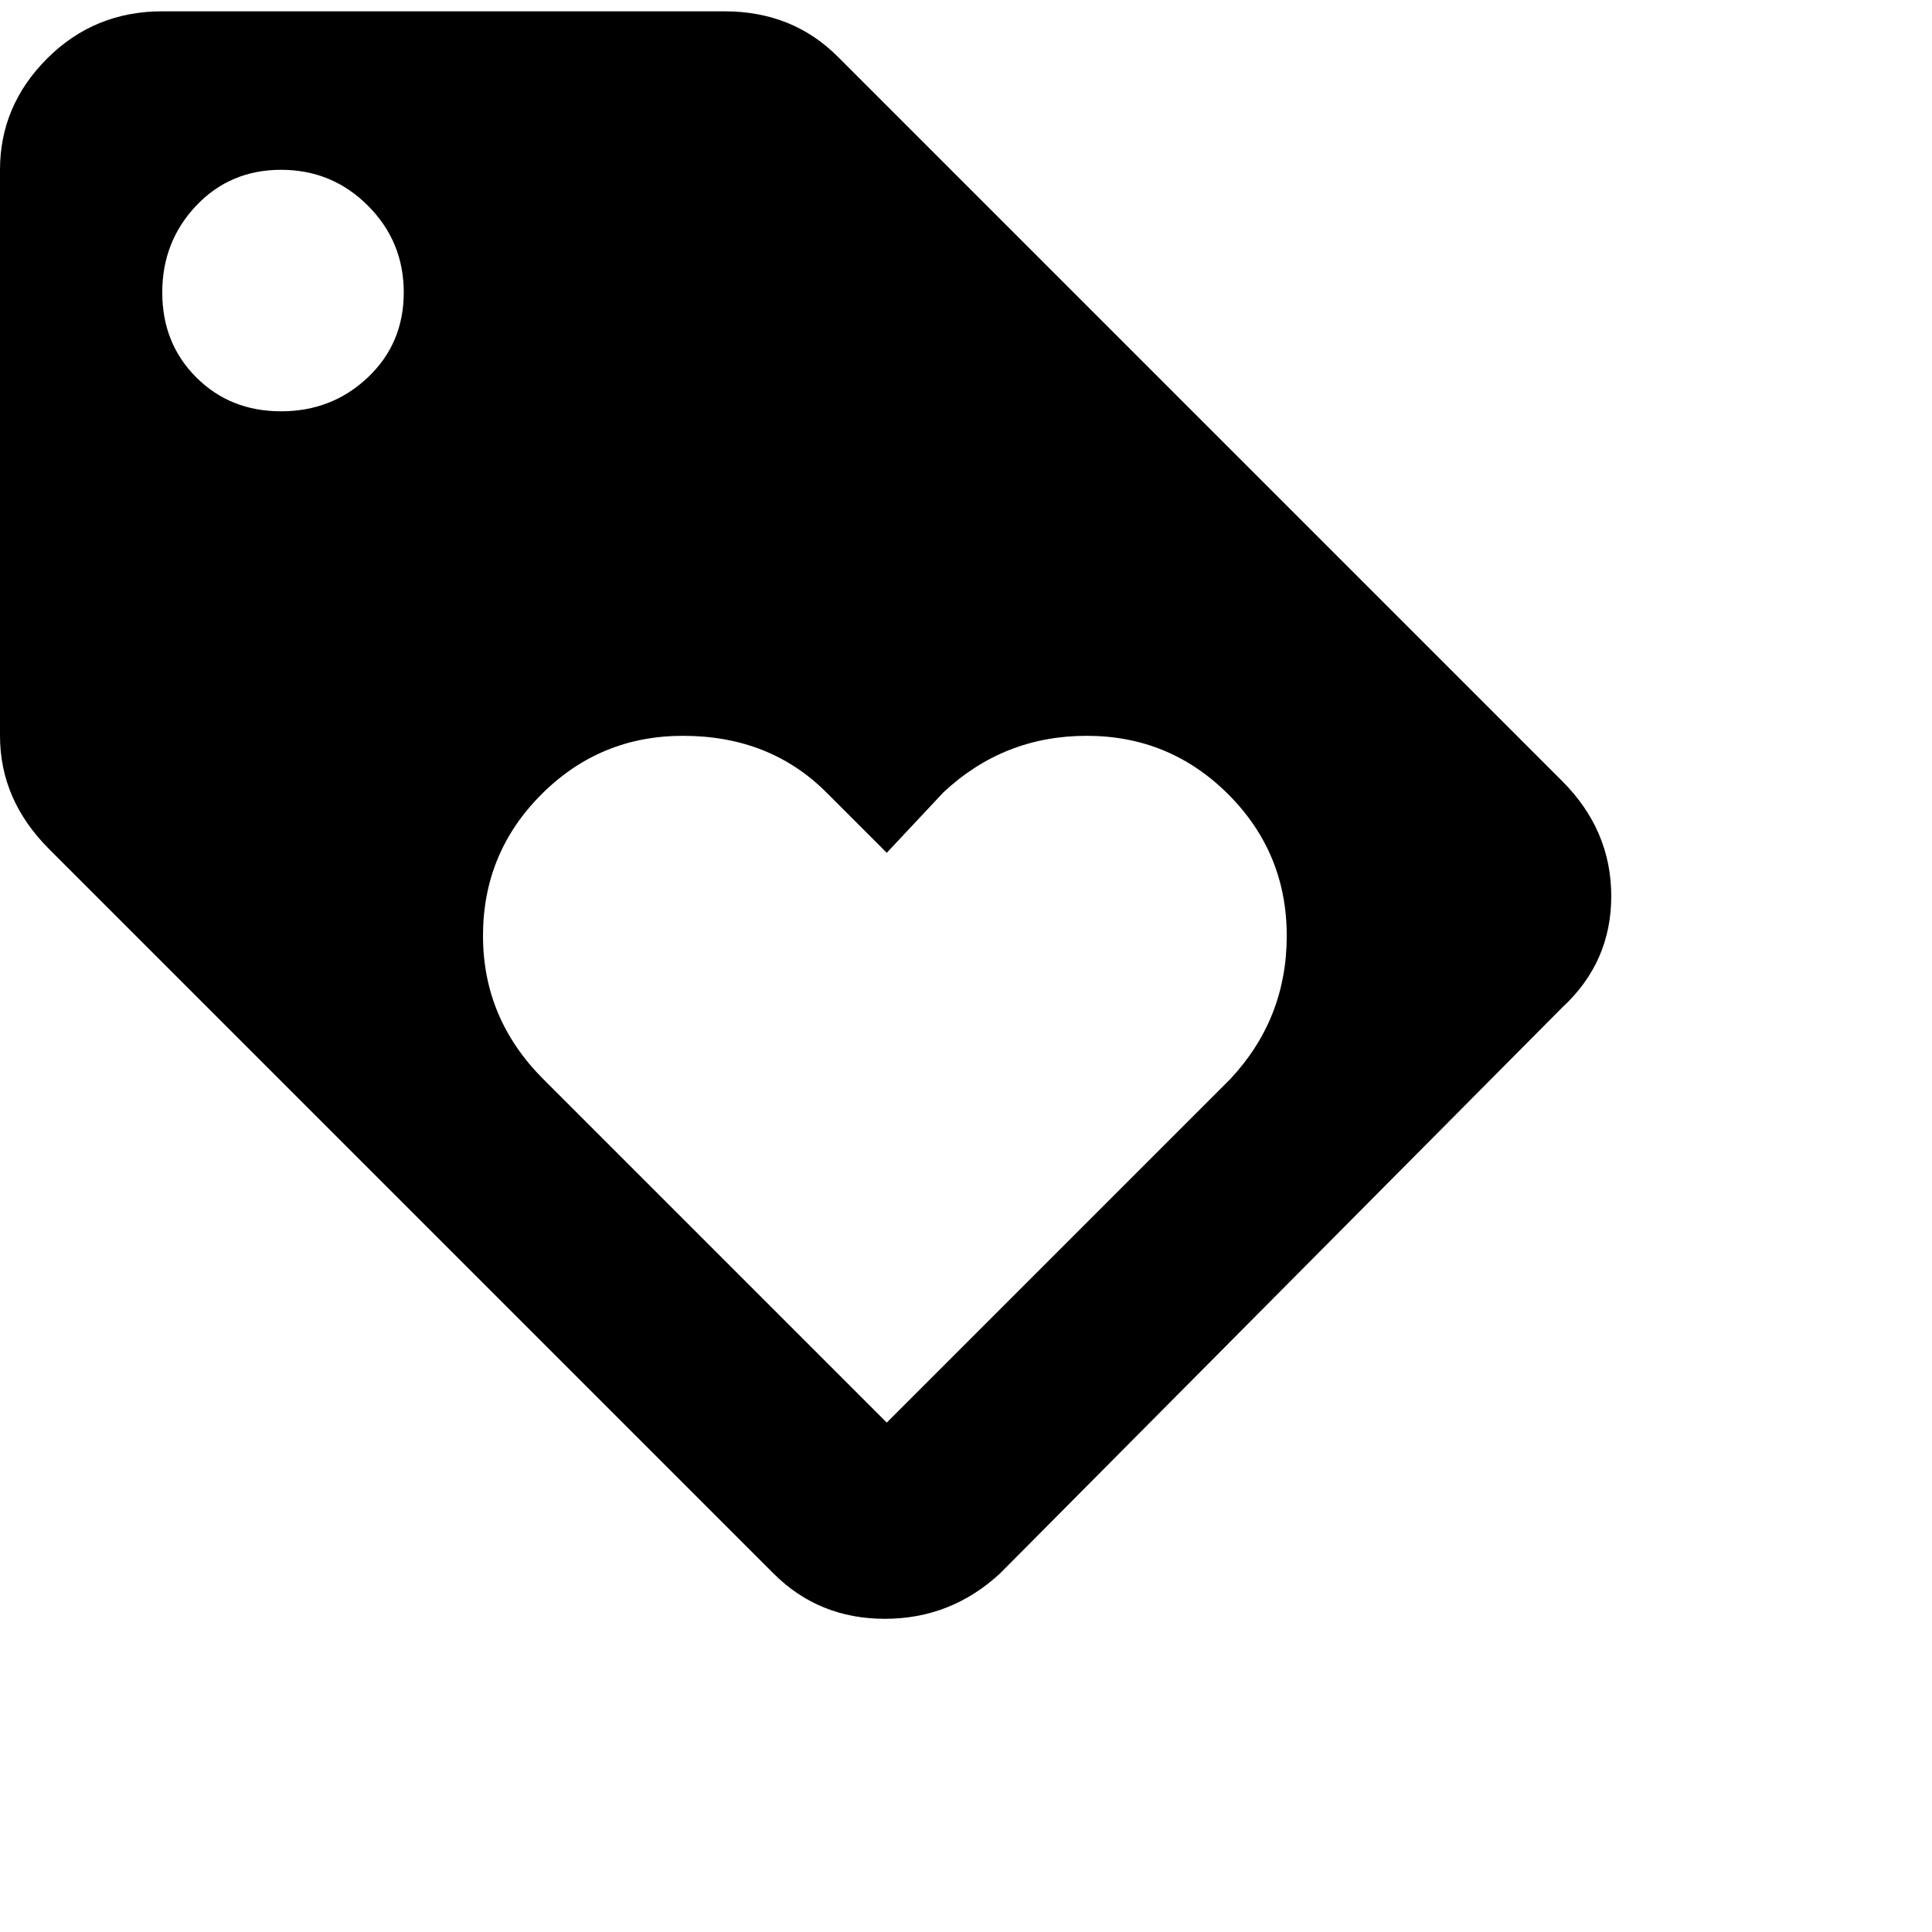 <svg xmlns="http://www.w3.org/2000/svg" version="1.1" viewBox="0 0 512 512" fill="currentColor"><path fill="currentColor" d="M414 207q13 13 13 30.5T414 267L265 417q-13 12-30.5 12T205 417L13 225Q0 212 0 195V45q0-17 12.5-29.5T43 3h149q18 0 30 12zM74.5 109q13.5 0 23-9t9.5-22.5t-9.5-23t-23-9.5T52 54.5t-9 23t9 22.5t22.5 9M326 286q15-16 15-38t-15.5-37.5T288 195t-38 15l-15 16l-16-16q-15-15-38-15q-22 0-37.5 15.5T128 248t16 38l91 91z"/></svg>
